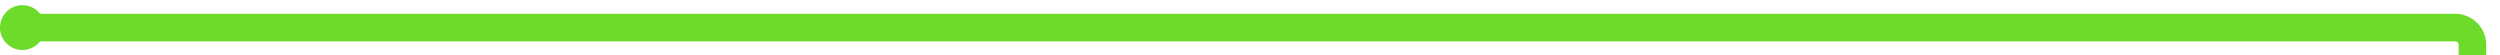 ﻿<?xml version="1.0" encoding="utf-8"?>
<svg version="1.1" xmlns:xlink="http://www.w3.org/1999/xlink" width="725px" height="16px" preserveAspectRatio="xMinYMid meet" viewBox="4462 1598  725 14" xmlns="http://www.w3.org/2000/svg">
  <path d="M 4470 1605  L 5174 1605  A 5 5 0 0 1 5179 1610 L 5179 2520  A 5 5 0 0 0 5184 2525 L 5885 2525  " stroke-width="8" stroke="#6ddb29" fill="none" />
  <path d="M 4468.5 1598.5  A 6.5 6.5 0 0 0 4462 1605 A 6.5 6.5 0 0 0 4468.5 1611.5 A 6.5 6.5 0 0 0 4475 1605 A 6.5 6.5 0 0 0 4468.5 1598.5 Z M 5881 2540.4  L 5897 2525  L 5881 2509.6  L 5881 2540.4  Z " fill-rule="nonzero" fill="#6ddb29" stroke="none" />
</svg>